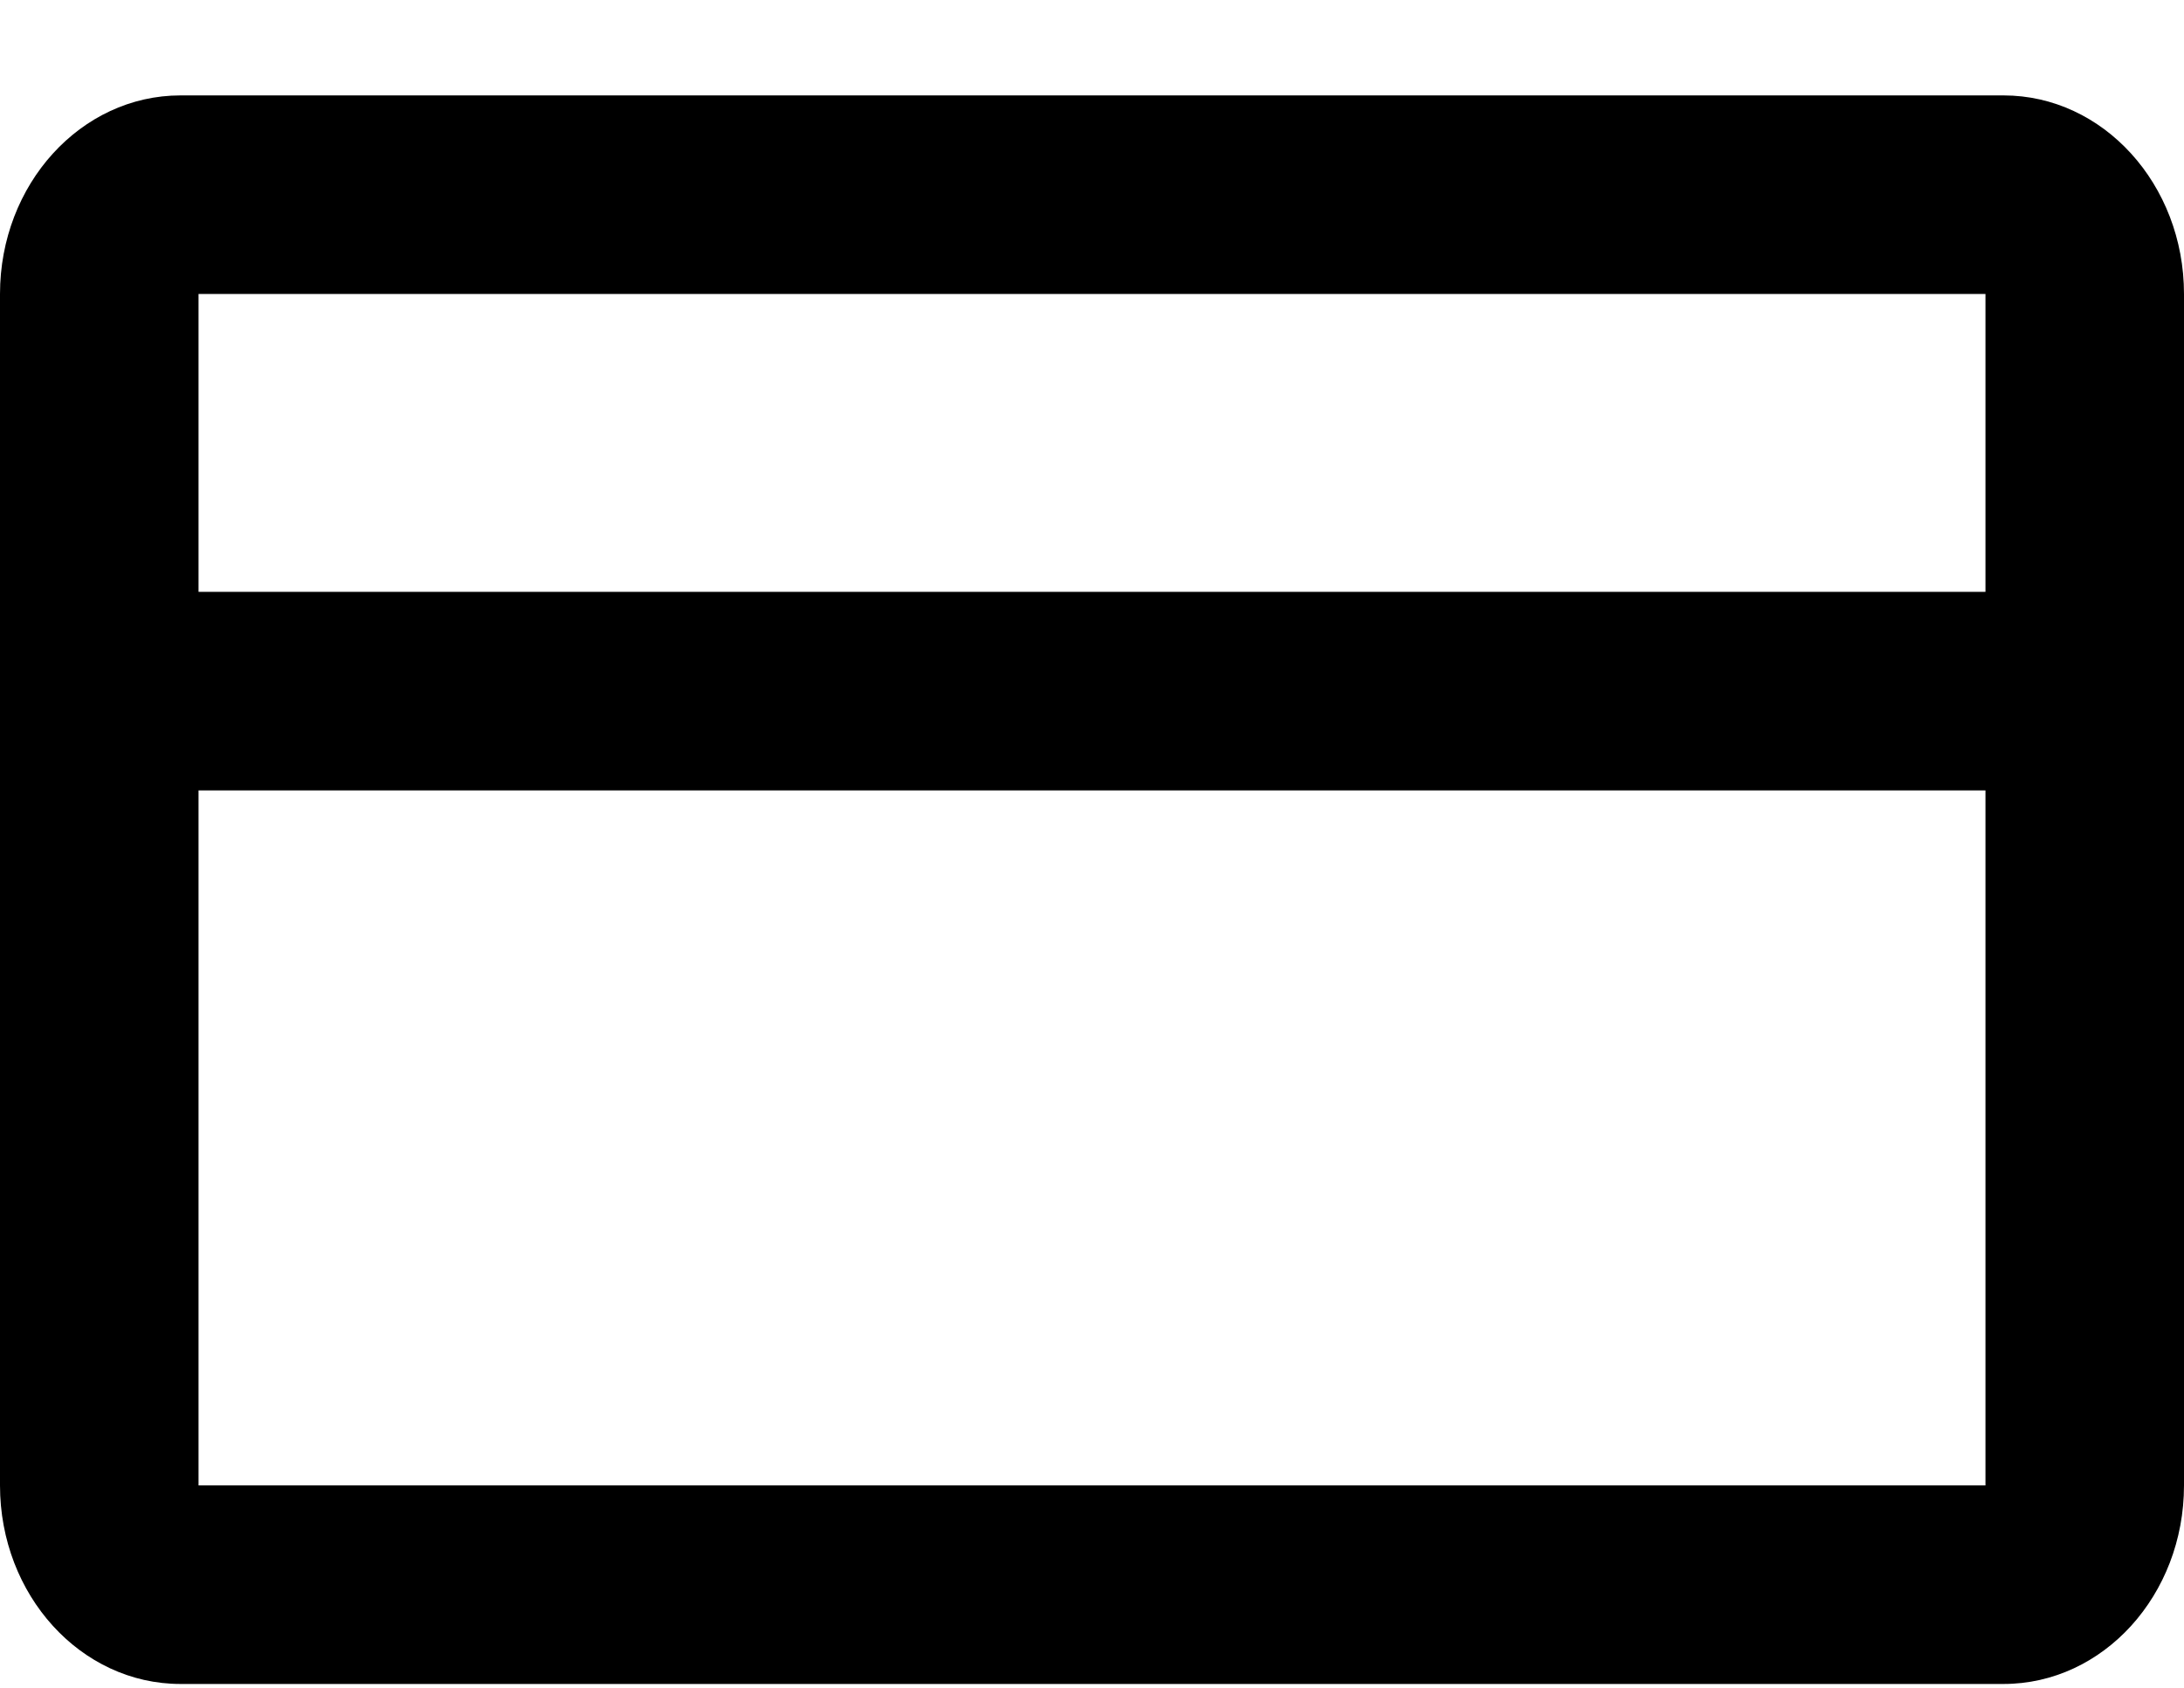 <svg width="22" height="17" viewBox="0 0 22 17" fill="none" xmlns="http://www.w3.org/2000/svg">
<path fill-rule="evenodd" clip-rule="evenodd" d="M1.818 0.961H20.182C21.186 0.961 22 1.857 22 2.961V14.961C22 16.066 21.186 16.961 20.182 16.961H1.818C0.814 16.961 0 16.066 0 14.961V2.961C0 1.857 0.814 0.961 1.818 0.961ZM2 7.961V14.961H20V7.961H2ZM2 5.961H20V2.961H2V5.961Z" fill="black"/>
</svg>
